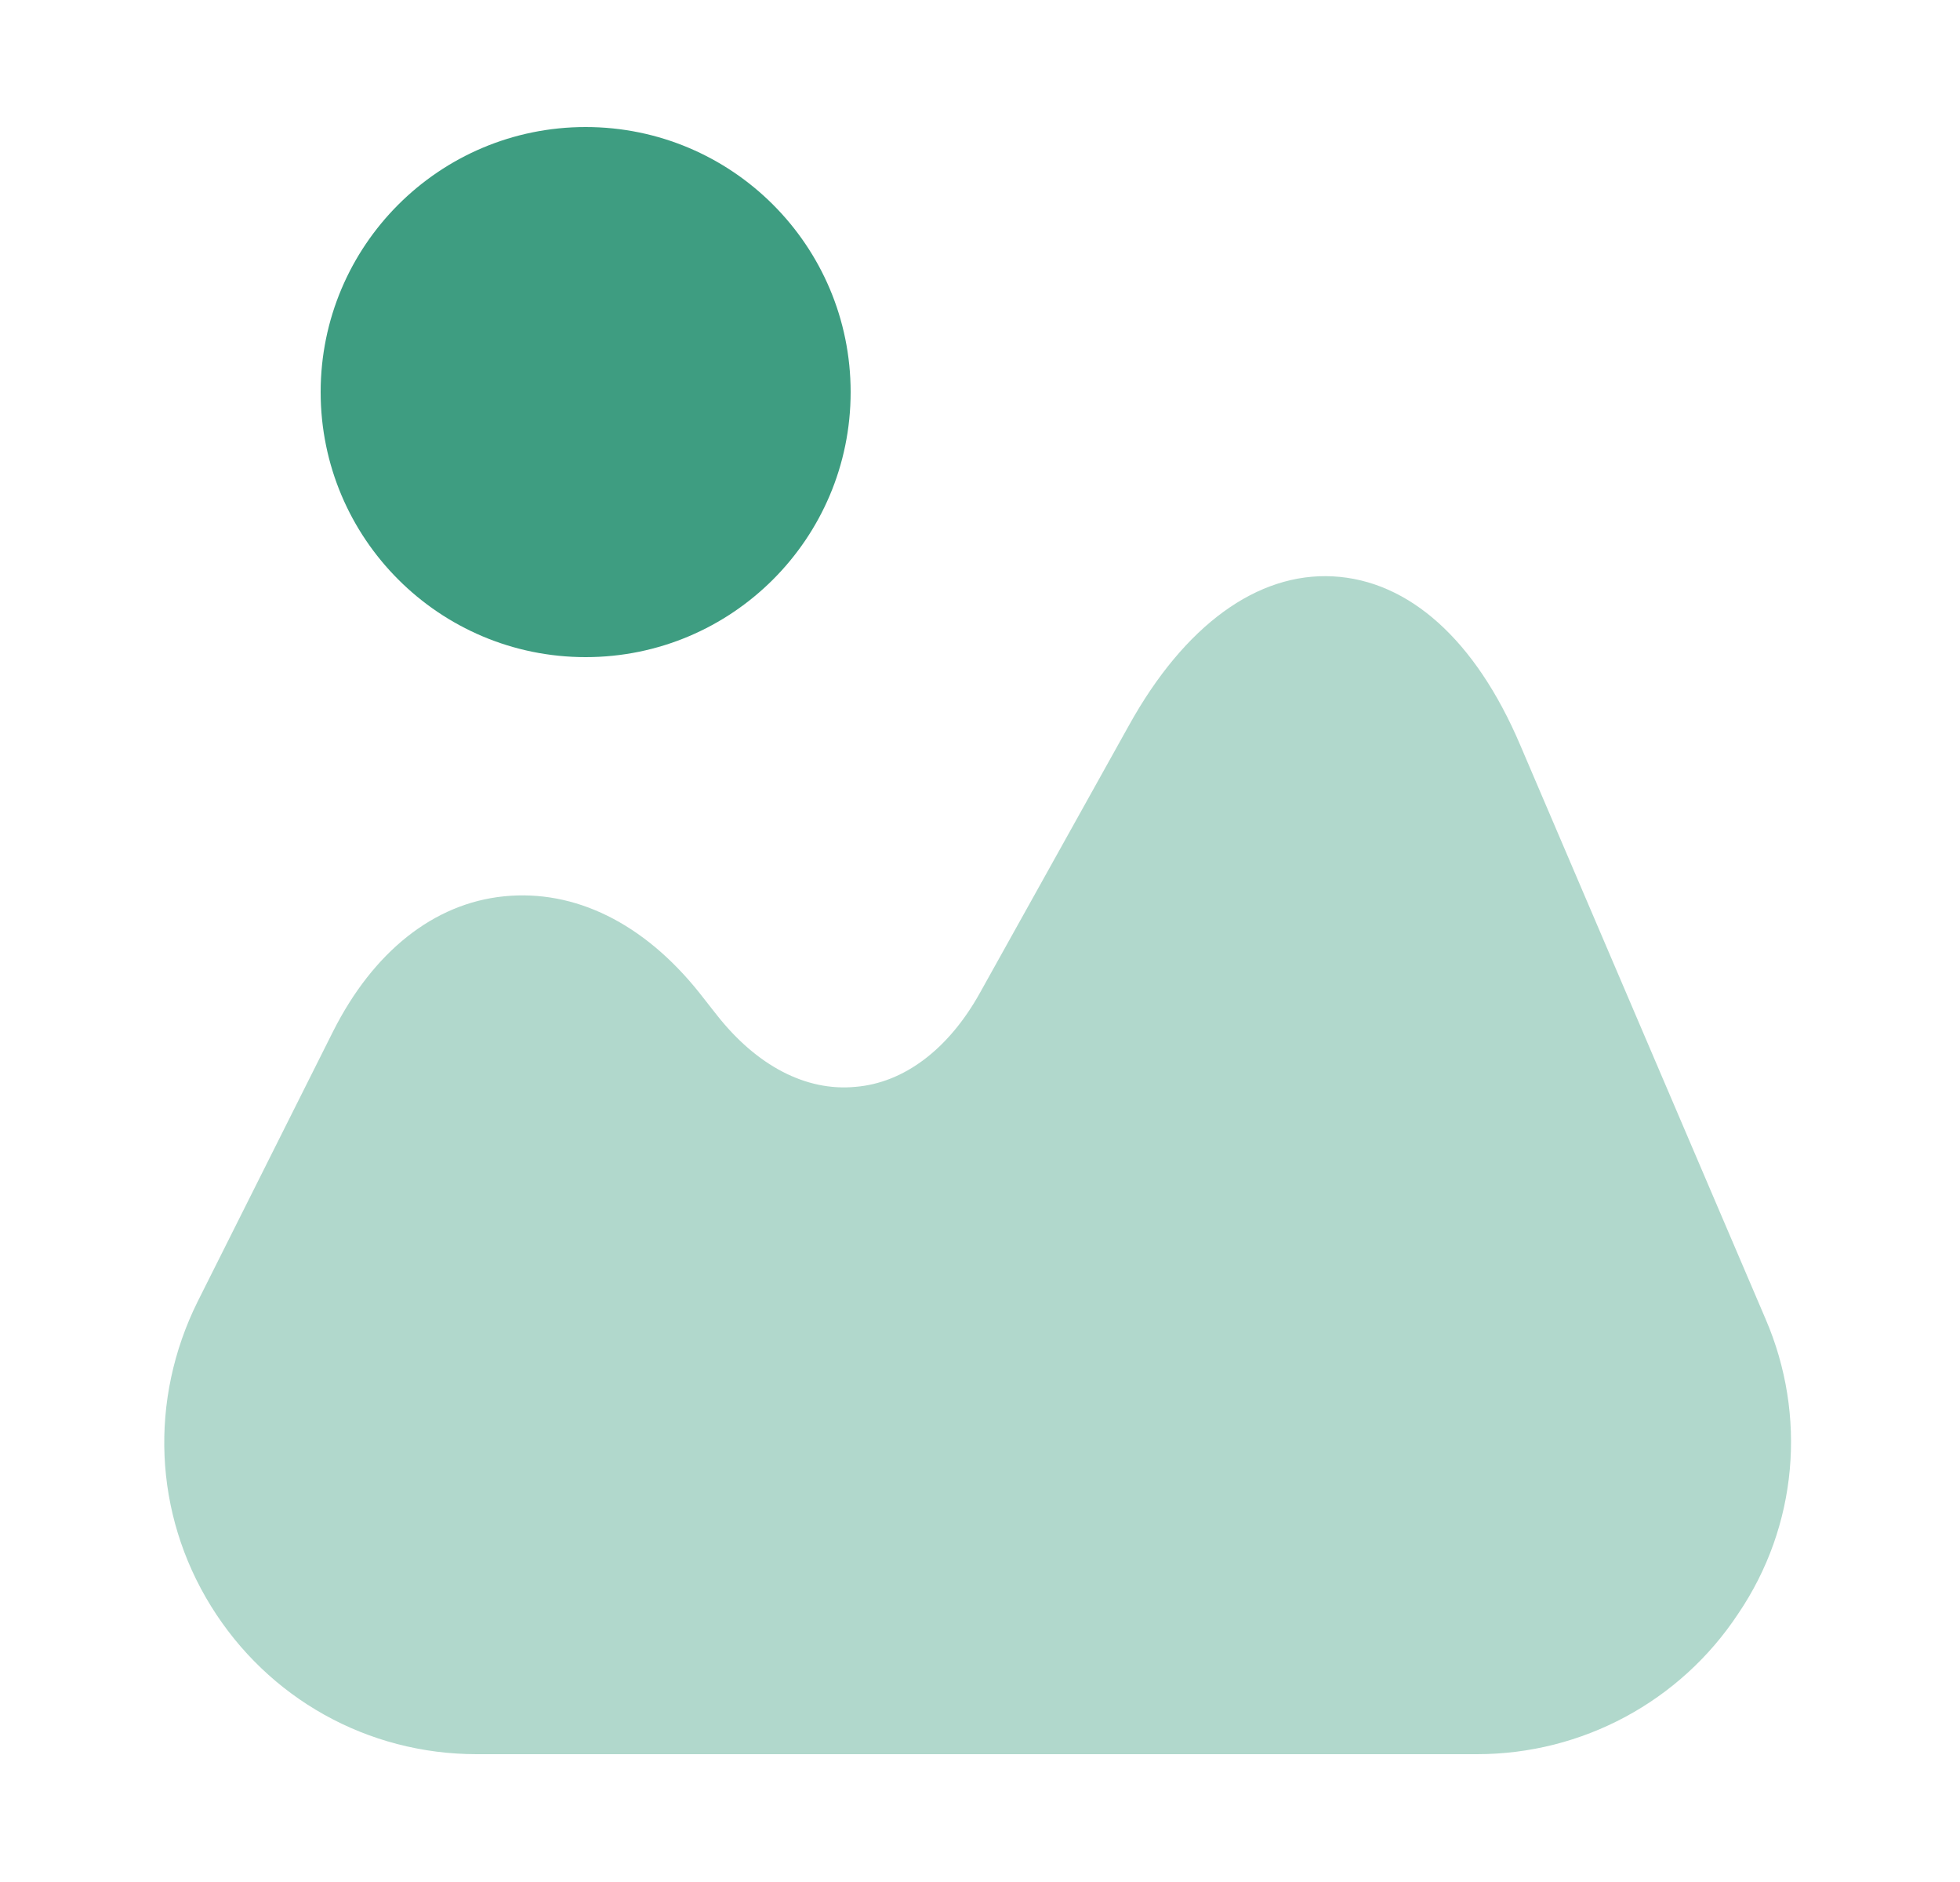 <svg width="25" height="24" viewBox="0 0 25 24" fill="none" xmlns="http://www.w3.org/2000/svg">
<g id="vuesax/bulk/image">
<g id="image">
<path id="Vector" opacity="0.4" d="M22.52 16.82L19.39 9.5C18.82 8.16 17.97 7.4 17 7.35C16.04 7.3 15.11 7.97 14.4 9.25L12.5 12.66C12.1 13.38 11.53 13.81 10.91 13.86C10.28 13.92 9.65 13.59 9.14 12.94L8.92 12.66C8.21 11.77 7.33 11.34 6.43 11.43C5.53 11.52 4.76 12.14 4.25 13.15L2.52 16.6C1.9 17.85 1.96 19.3 2.69 20.48C3.42 21.66 4.69 22.37 6.08 22.37H18.84C20.18 22.37 21.43 21.7 22.17 20.58C22.93 19.46 23.05 18.05 22.52 16.82Z" fill="#3E9D81"/>
<path id="Vector_2" d="M7.47 8.38C9.337 8.38 10.85 6.867 10.85 5C10.85 3.133 9.337 1.62 7.47 1.62C5.603 1.62 4.09 3.133 4.09 5C4.09 6.867 5.603 8.38 7.47 8.38Z" fill="#3E9D81"/>
</g>
</g>
</svg>
